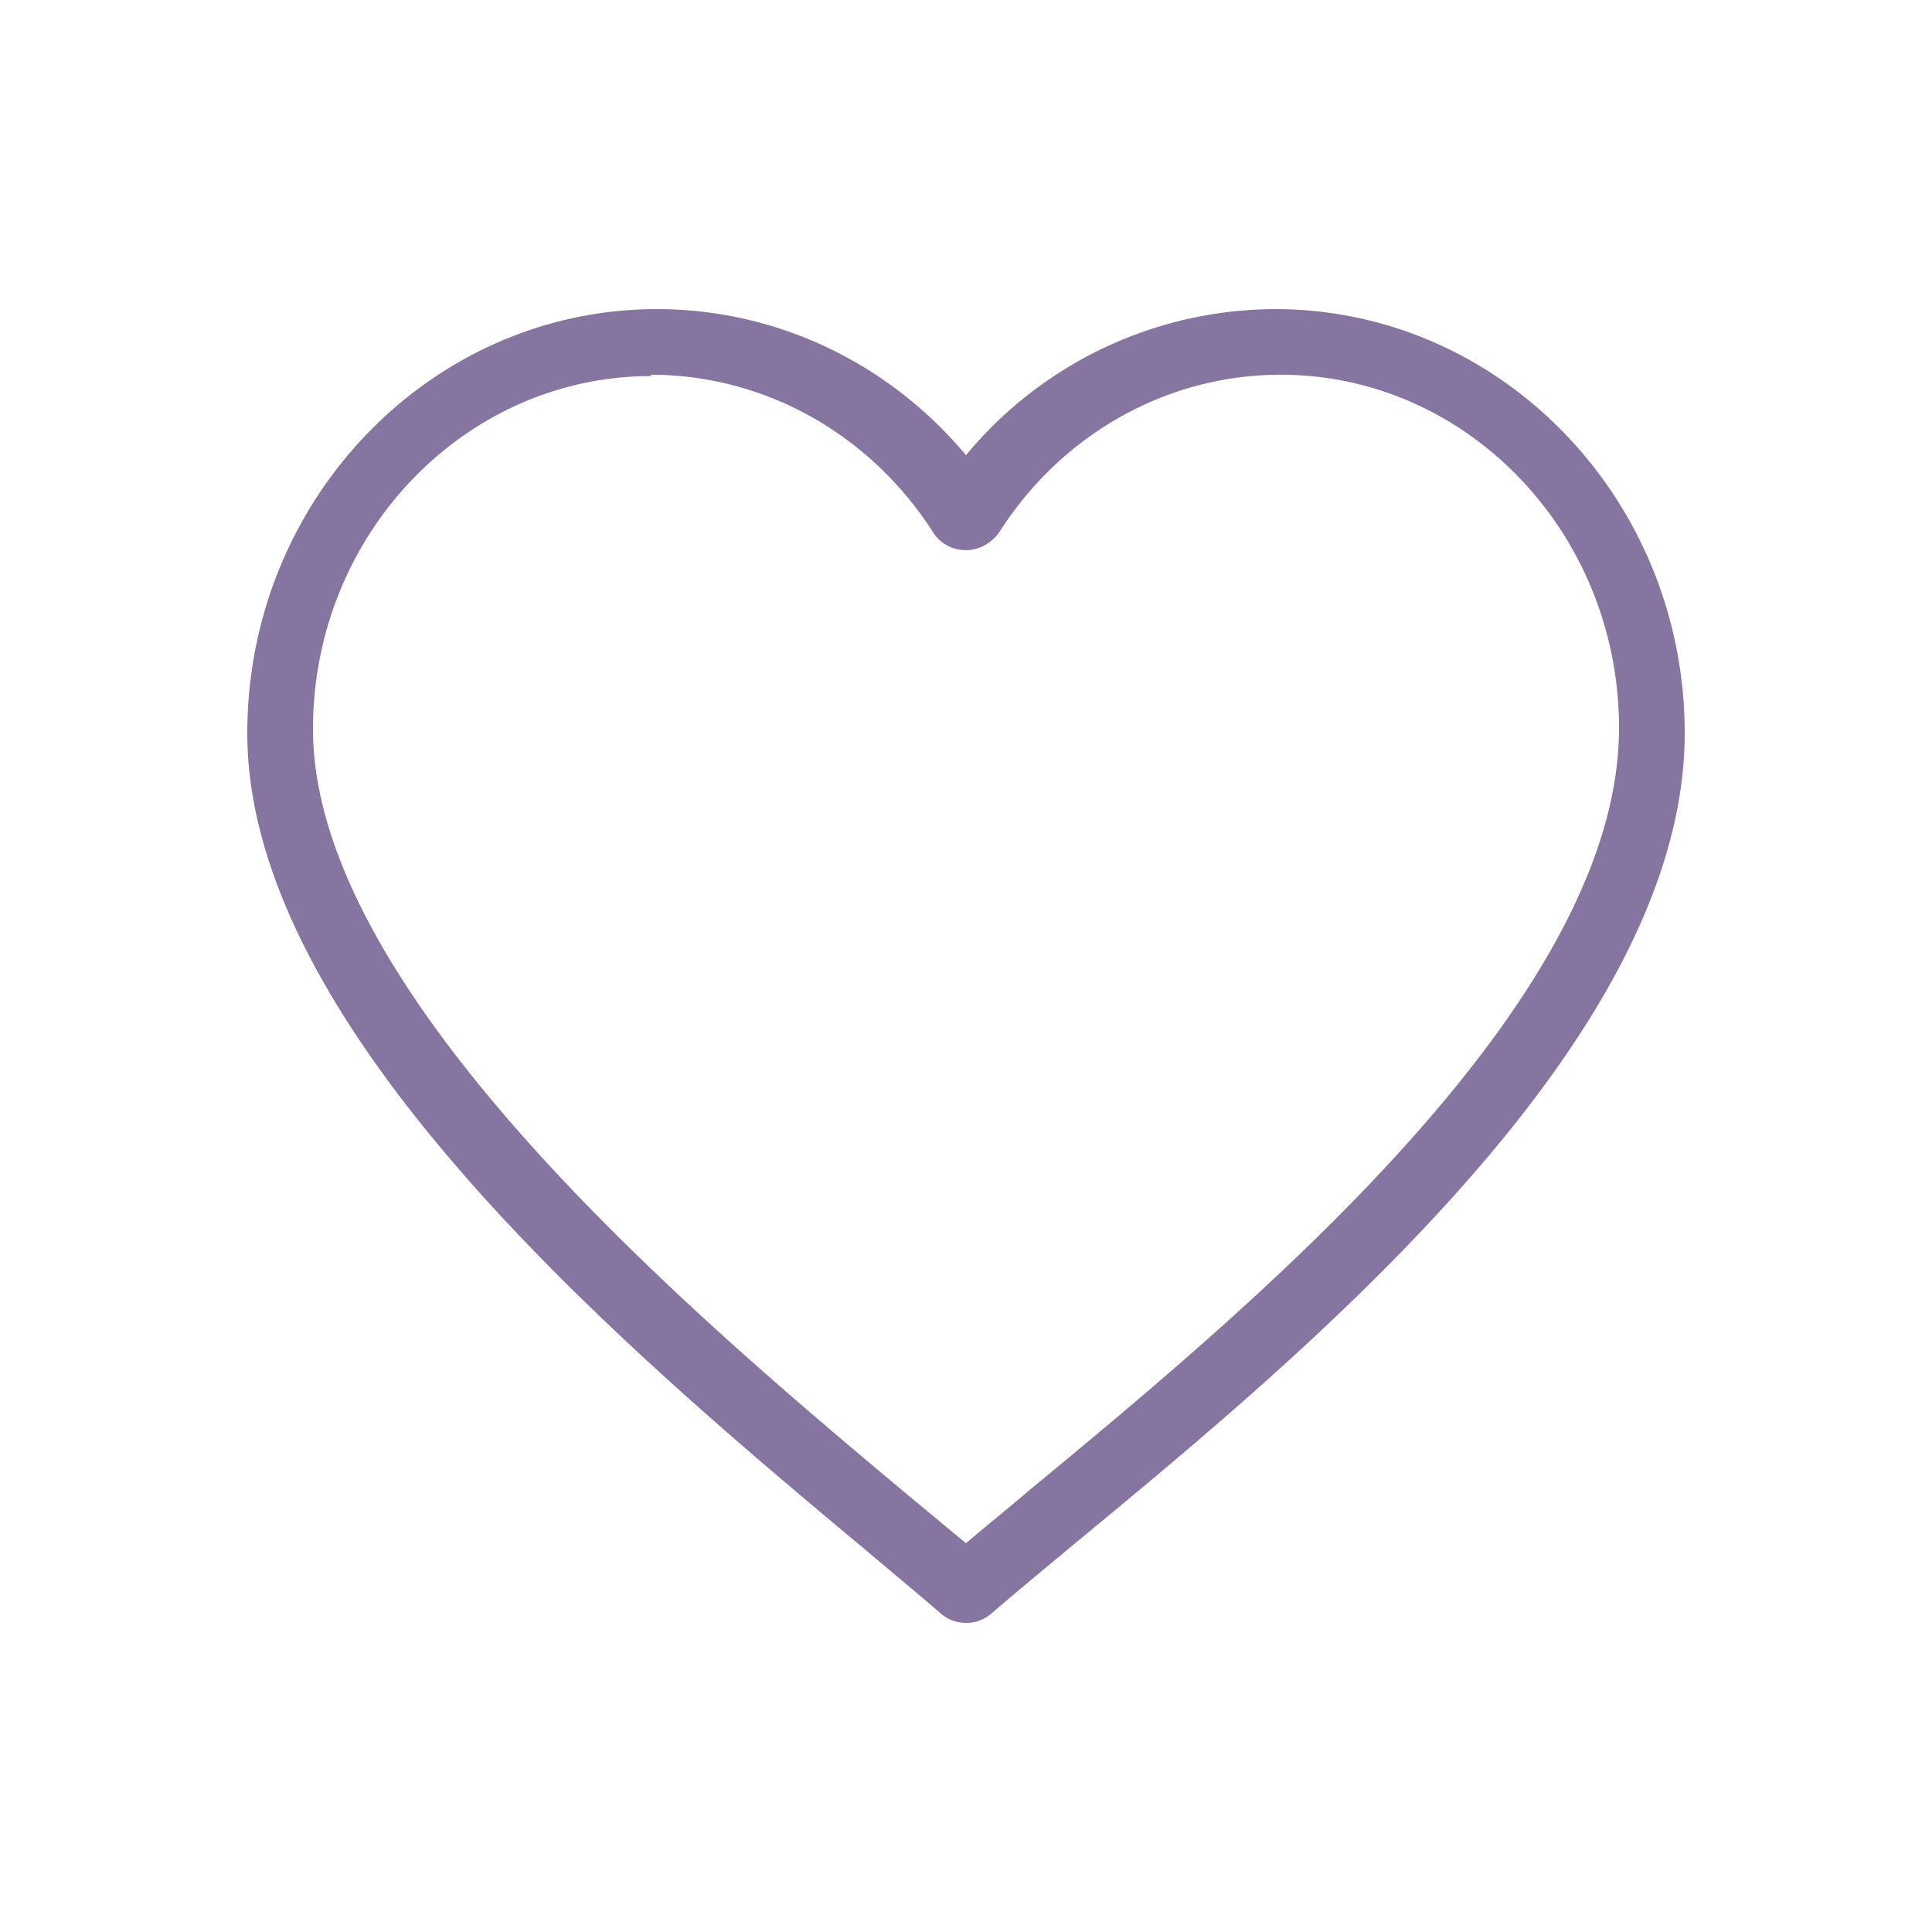 <?xml version="1.0" standalone="no"?><!DOCTYPE svg PUBLIC "-//W3C//DTD SVG 1.1//EN" "http://www.w3.org/Graphics/SVG/1.1/DTD/svg11.dtd"><svg class="svgIcon-use" width="25" height="25" viewBox="0 0 25 25" version="1.1" xmlns="http://www.w3.org/2000/svg" xmlns:xlink="http://www.w3.org/1999/xlink"><defs xmlns="http://www.w3.org/1999/xhtml"><style type="text/css"><![CDATA[
.fancybox-margin { margin-right: 15px; }]]></style></defs><path d="M12.5 21a.492.492 0 0 1-.327-.122c-.278-.24-.61-.517-.978-.826-2.99-2.5-7.995-6.684-7.995-10.565C3.2 6.462 5.578 4 8.5 4c1.55 0 3 .695 4 1.89a5.21 5.21 0 0 1 4-1.89c2.923 0 5.3 2.462 5.3 5.487 0 3.97-4.923 8.035-7.865 10.464-.42.35-.798.66-1.108.93a.503.503 0 0 1-.327.12zM8.428 4.866c-2.414 0-4.378 2.05-4.378 4.568 0 3.475 5.057 7.704 7.774 9.975.243.2.47.39.676.56.245-.21.52-.43.813-.68 2.856-2.36 7.637-6.31 7.637-9.87 0-2.52-1.964-4.57-4.377-4.57-1.466 0-2.828.76-3.644 2.04-.1.14-.26.23-.43.23-.18 0-.34-.09-.43-.24-.82-1.27-2.18-2.03-3.65-2.03z" fill-rule="evenodd" style="fill: #8675A1;"/></svg>